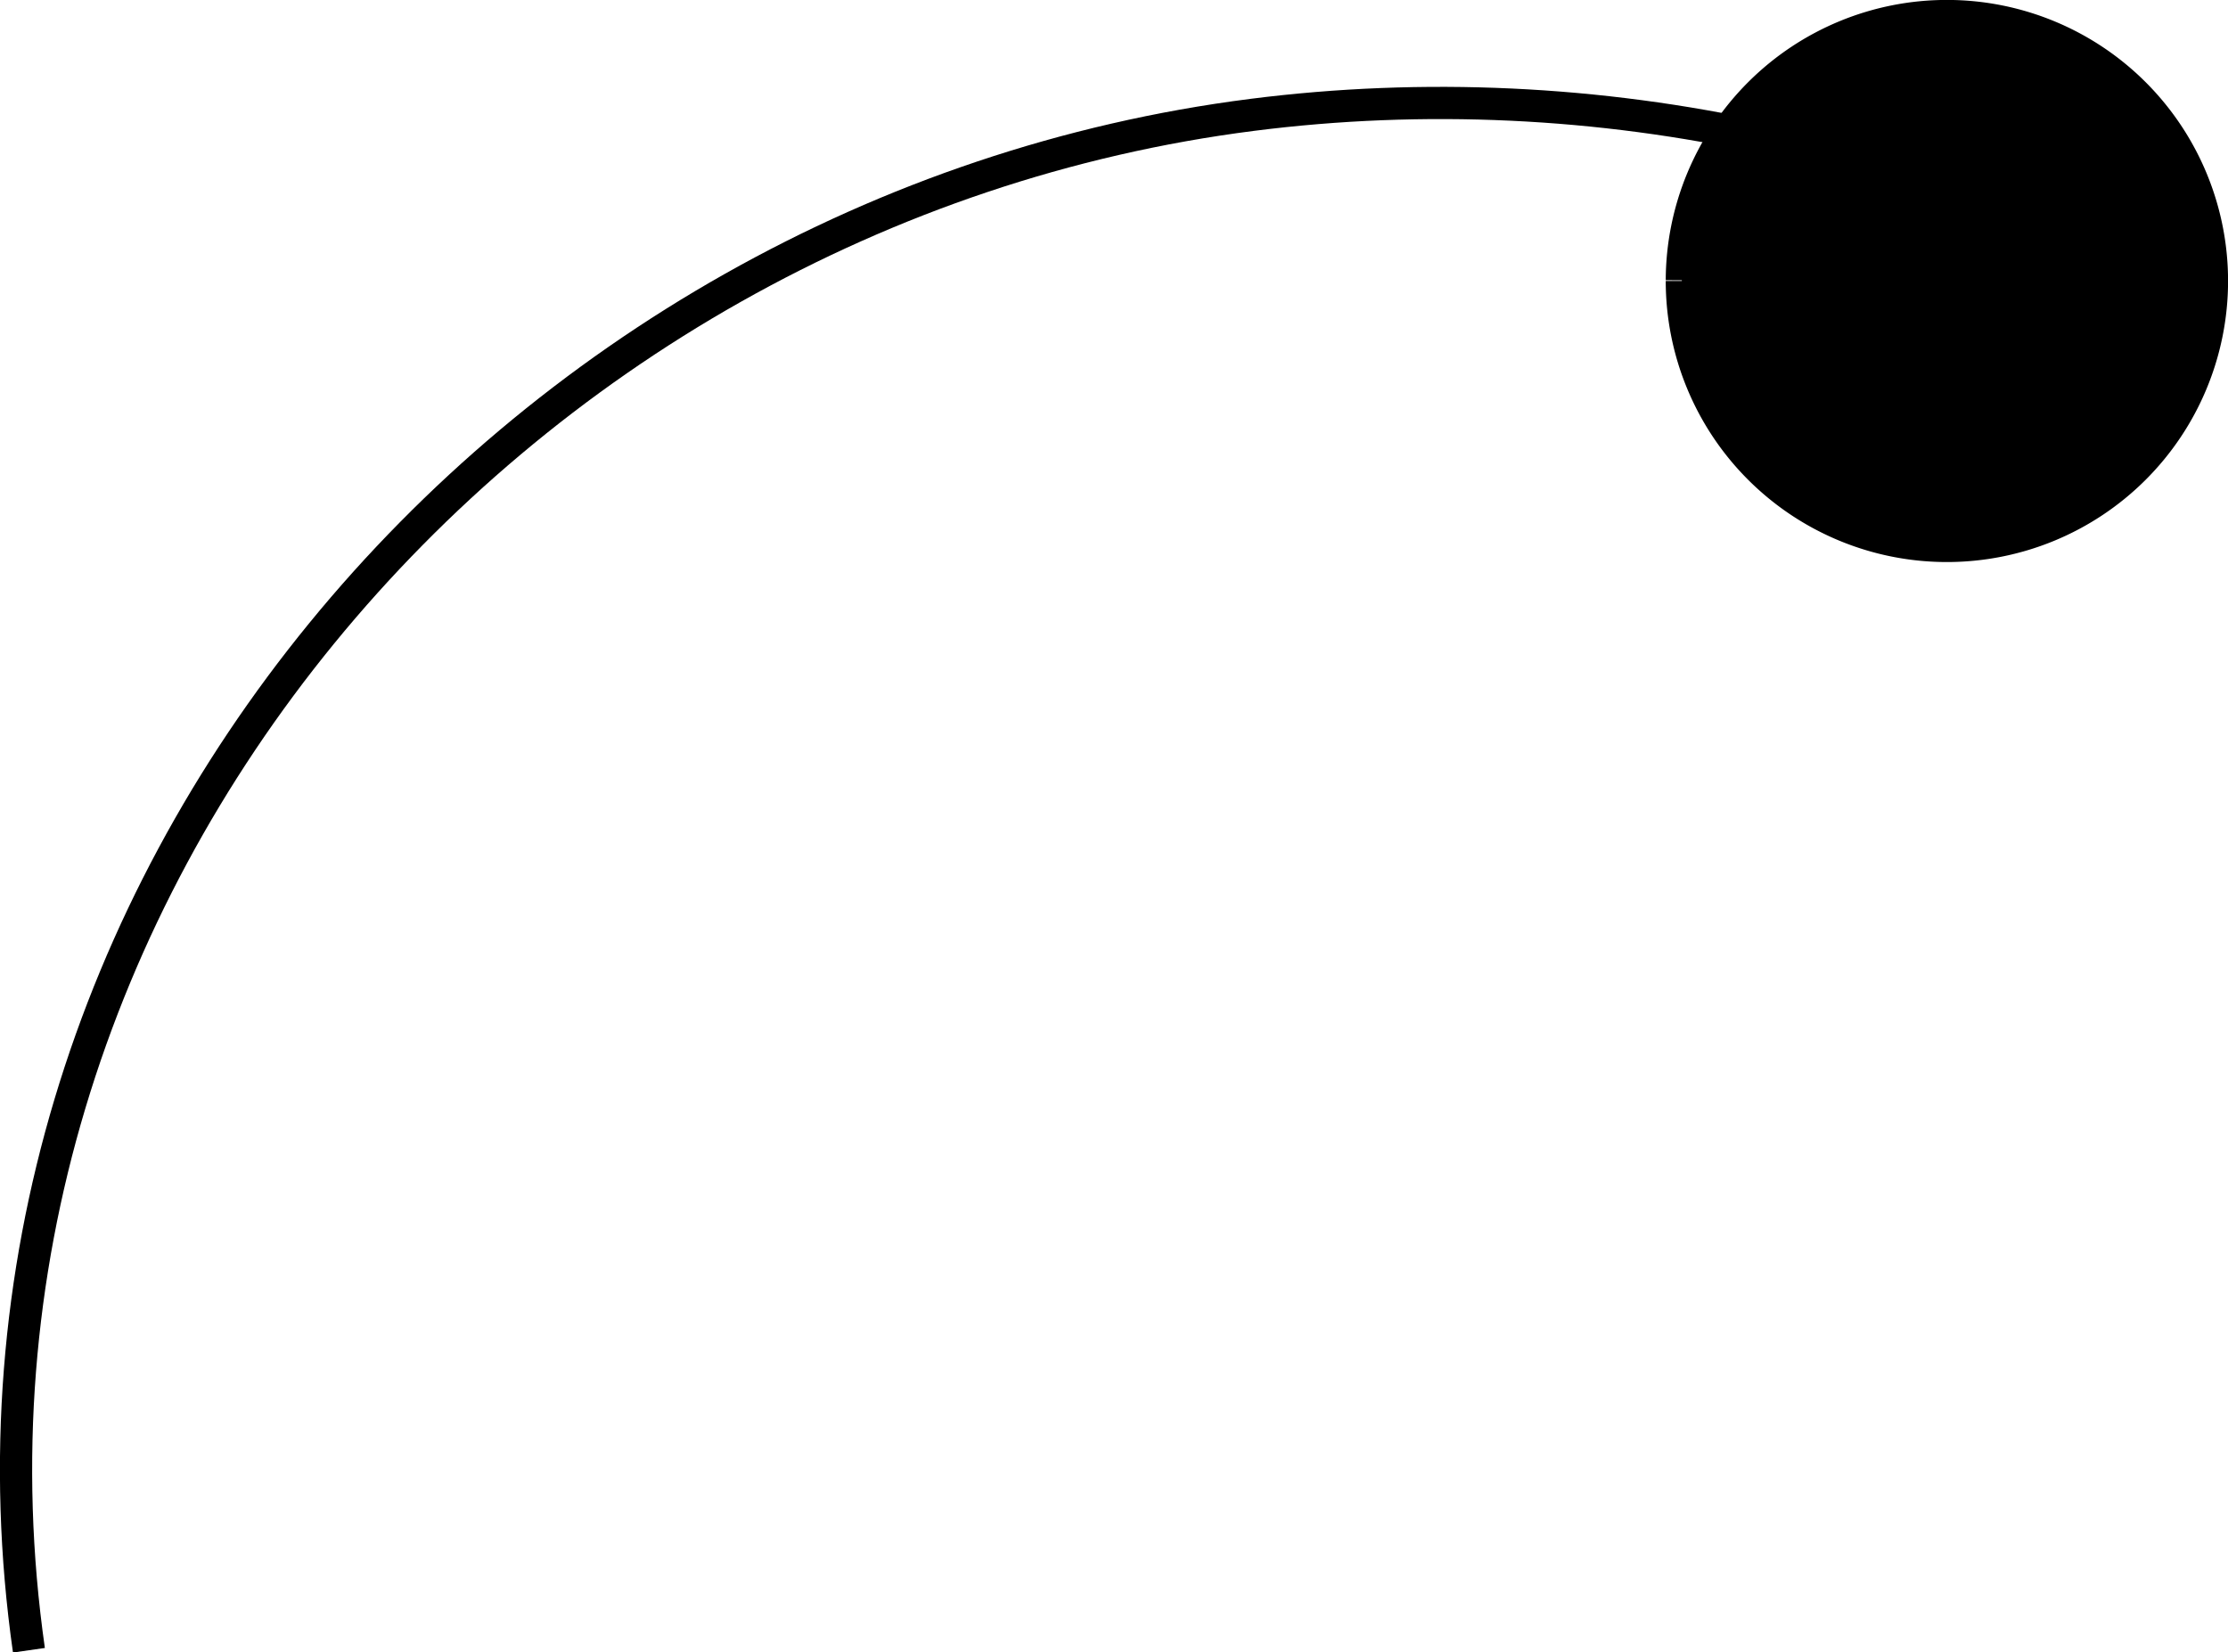 <?xml version="1.0" encoding="UTF-8" standalone="no"?>
<!-- Created with Inkscape (http://www.inkscape.org/) -->

<svg
   width="18.329mm"
   height="13.596mm"
   viewBox="0 0 18.329 13.596"
   version="1.1"
   id="svg5"
   inkscape:export-filename="mock_bug.png"
   inkscape:export-xdpi="96"
   inkscape:export-ydpi="96"
   inkscape:version="1.2.2 (b0a8486541, 2022-12-01)"
   sodipodi:docname="mock_bug_01.svg"
   xmlns:inkscape="http://www.inkscape.org/namespaces/inkscape"
   xmlns:sodipodi="http://sodipodi.sourceforge.net/DTD/sodipodi-0.dtd"
   xmlns="http://www.w3.org/2000/svg"
   xmlns:svg="http://www.w3.org/2000/svg">
  <sodipodi:namedview
     id="namedview7"
     pagecolor="#ffffff"
     bordercolor="#000000"
     borderopacity="0.25"
     inkscape:showpageshadow="2"
     inkscape:pageopacity="1"
     inkscape:pagecheckerboard="0"
     inkscape:deskcolor="#d1d1d1"
     inkscape:document-units="mm"
     showgrid="false"
     inkscape:zoom="0.7367354"
     inkscape:cx="57.686925"
     inkscape:cy="358.3376"
     inkscape:window-width="1920"
     inkscape:window-height="1007"
     inkscape:window-x="0"
     inkscape:window-y="0"
     inkscape:window-maximized="1"
     inkscape:current-layer="layer1" />
  <defs
     id="defs2" />
  <g
     inkscape:label="Capa 1"
     inkscape:groupmode="layer"
     id="layer1"
     transform="translate(-61.975,-23.685)">
    <path
       style="fill:#000000;stroke:#000000;stroke-width:0.265"
       id="path1465-6-7"
       sodipodi:type="arc"
       sodipodi:cx="-77.990944"
       sodipodi:cy="25.997128"
       sodipodi:rx="2.1802442"
       sodipodi:ry="2.1802442"
       sodipodi:start="0"
       sodipodi:end="6.2804536"
       sodipodi:open="true"
       sodipodi:arc-type="arc"
       d="m -75.811,25.997 a 2.18,2.18 0 0 1 -2.179,2.18 2.18,2.18 0 0 1 -2.182,-2.177 2.18,2.18 0 0 1 2.176,-2.183 2.18,2.18 0 0 1 2.185,2.174"
       transform="scale(-1,1)" />
    <path
       sodipodi:type="spiral"
       style="fill:none;fill-rule:evenodd;stroke:#000000;stroke-width:0.265"
       id="path1613"
       sodipodi:cx="98.217873"
       sodipodi:cy="109.69543"
       sodipodi:expansion="1"
       sodipodi:revolution="1.8021015"
       sodipodi:radius="12.645571"
       sodipodi:argument="-13.251657"
       sodipodi:t0="0.83113527"
       d="m 90.174,116.46 c -4.546,-4.371 -4.182,-11.778 0.151,-16.151 1.002,-1.011 2.179,-1.843 3.463,-2.457"
       transform="rotate(38.005,191.179,36.265)" />
  </g>
</svg>
